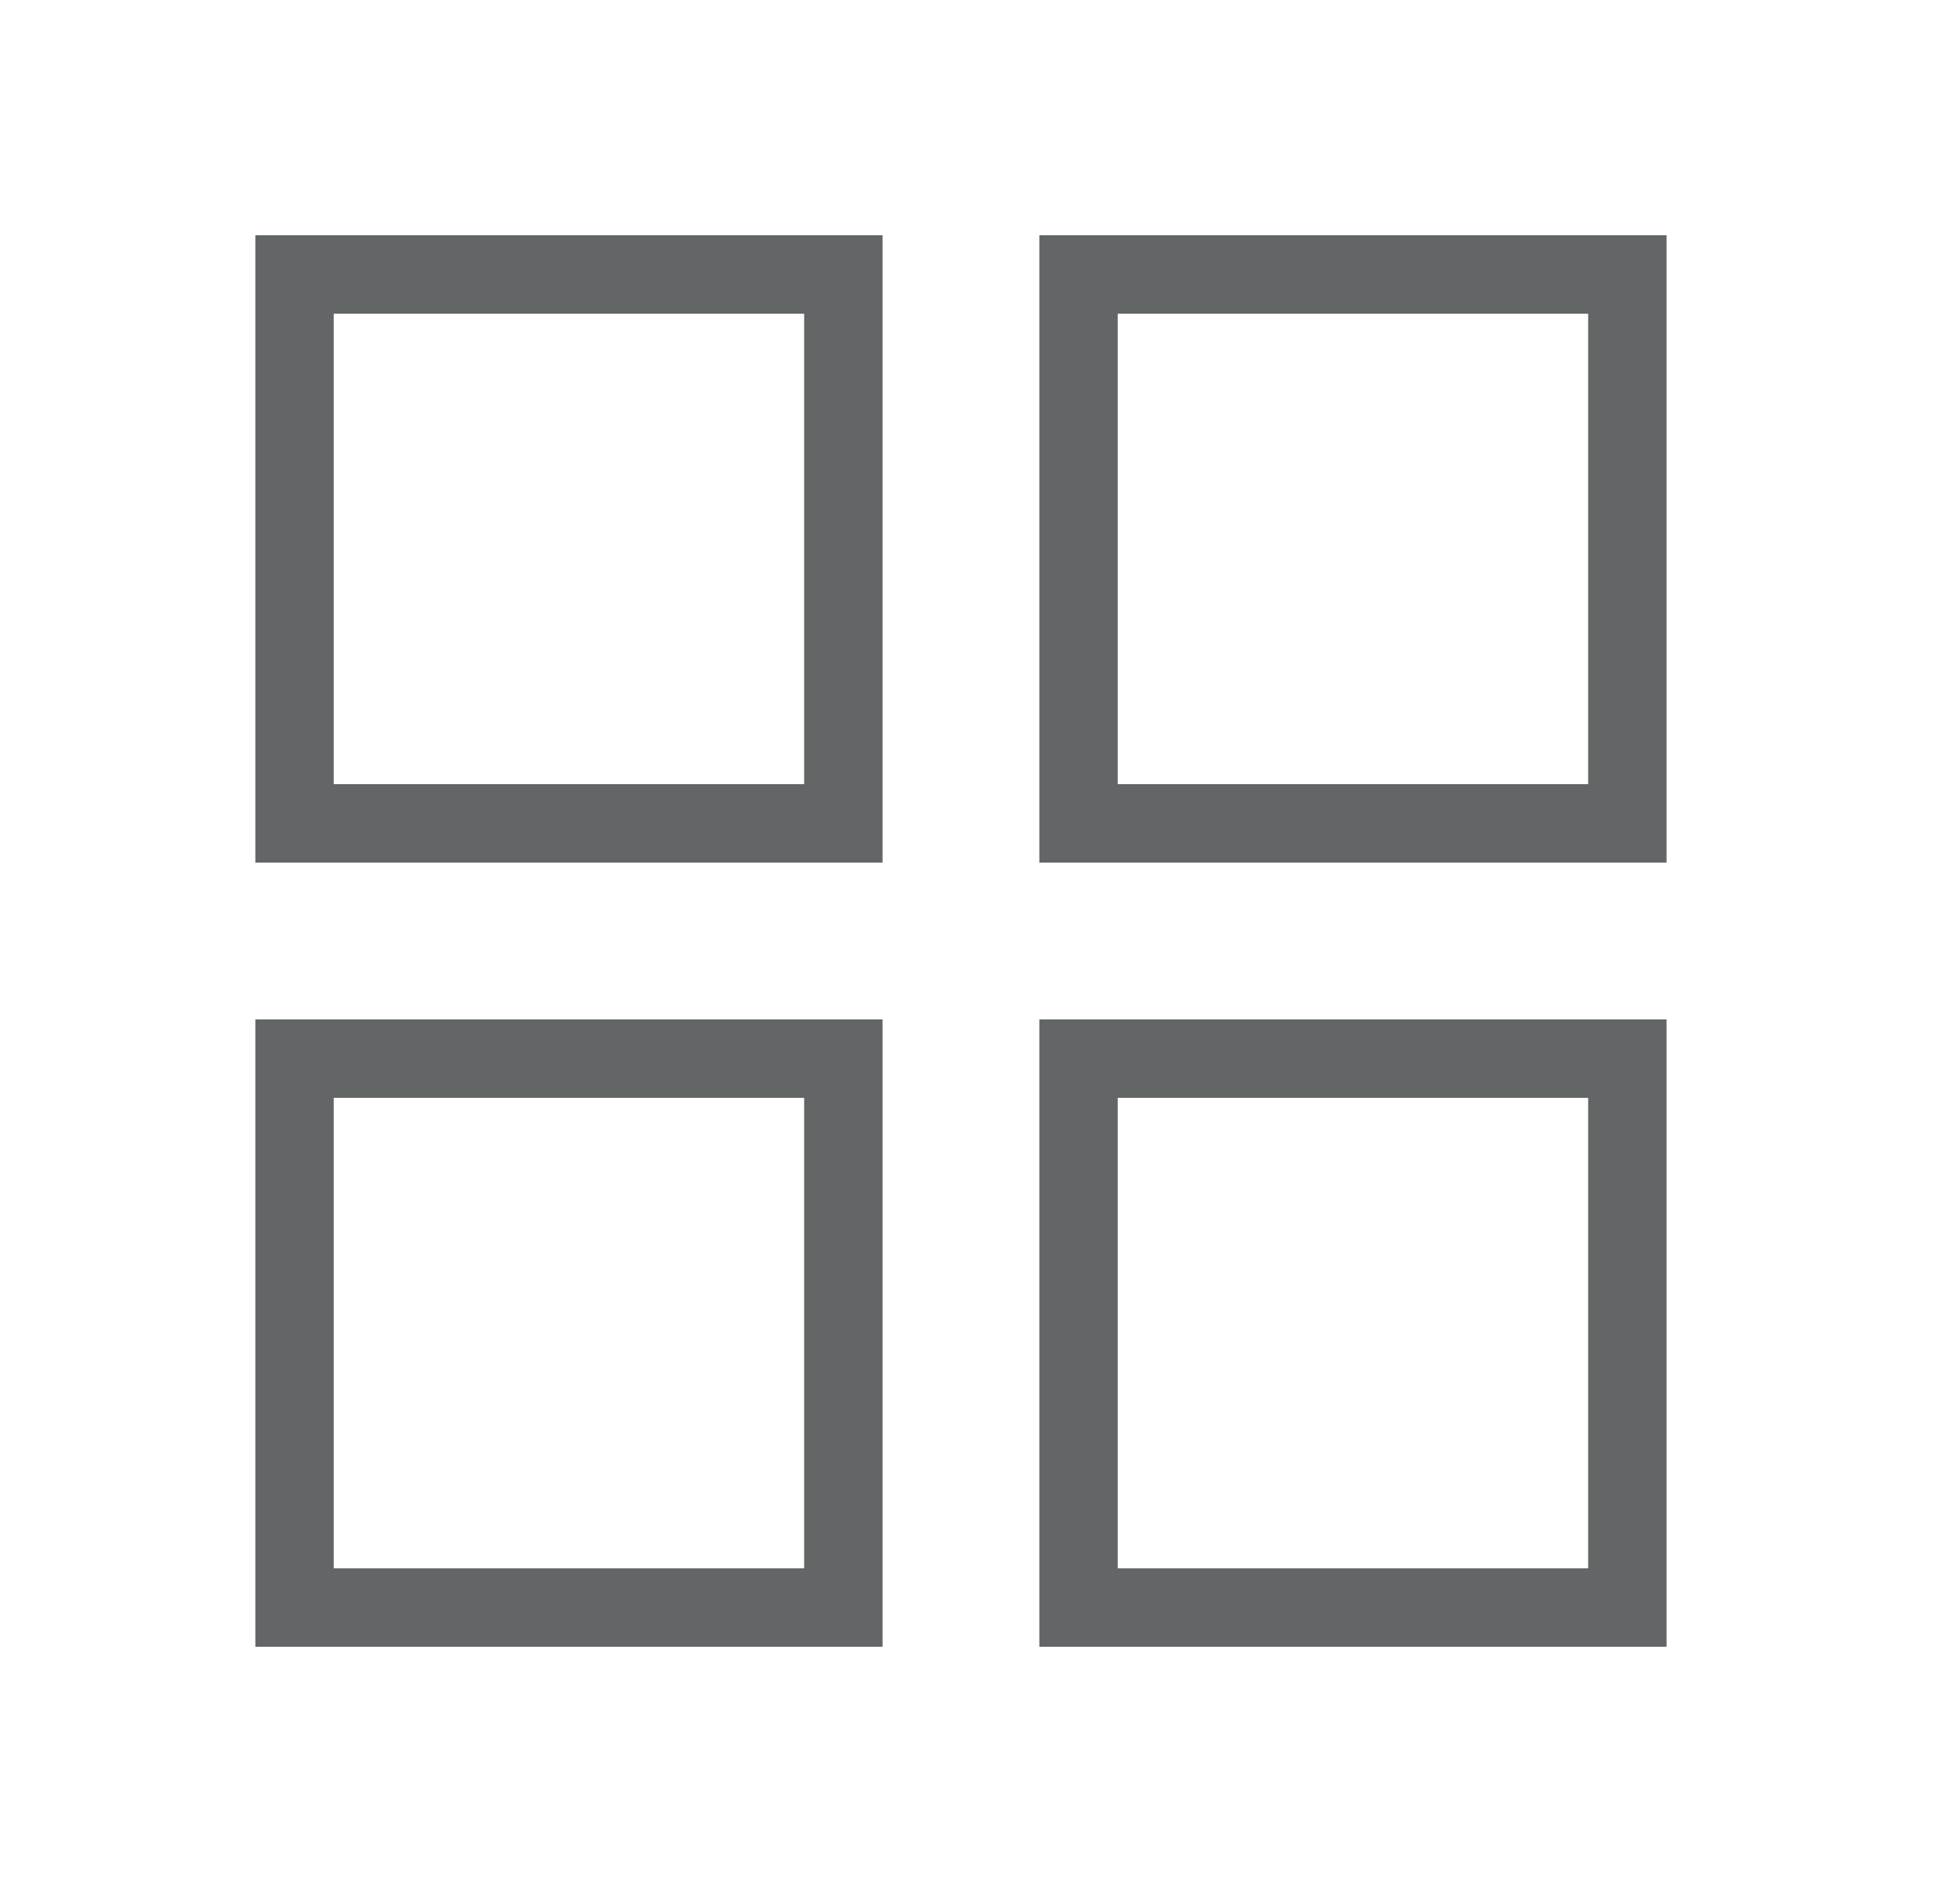 <svg width="25" height="24" viewBox="0 0 25 24" fill="none" xmlns="http://www.w3.org/2000/svg">
    <path d="M3.257 11H11.257V3H3.257V11ZM4.257 4H10.257V10H4.257V4ZM13.257 3V11H21.257V3H13.257ZM20.257 10H14.257V4H20.257V10ZM3.257 21H11.257V13H3.257V21ZM4.257 14H10.257V20H4.257V14ZM13.257 21H21.257V13H13.257V21ZM14.257 14H20.257V20H14.257V14Z" fill="#636666"/>
</svg>
